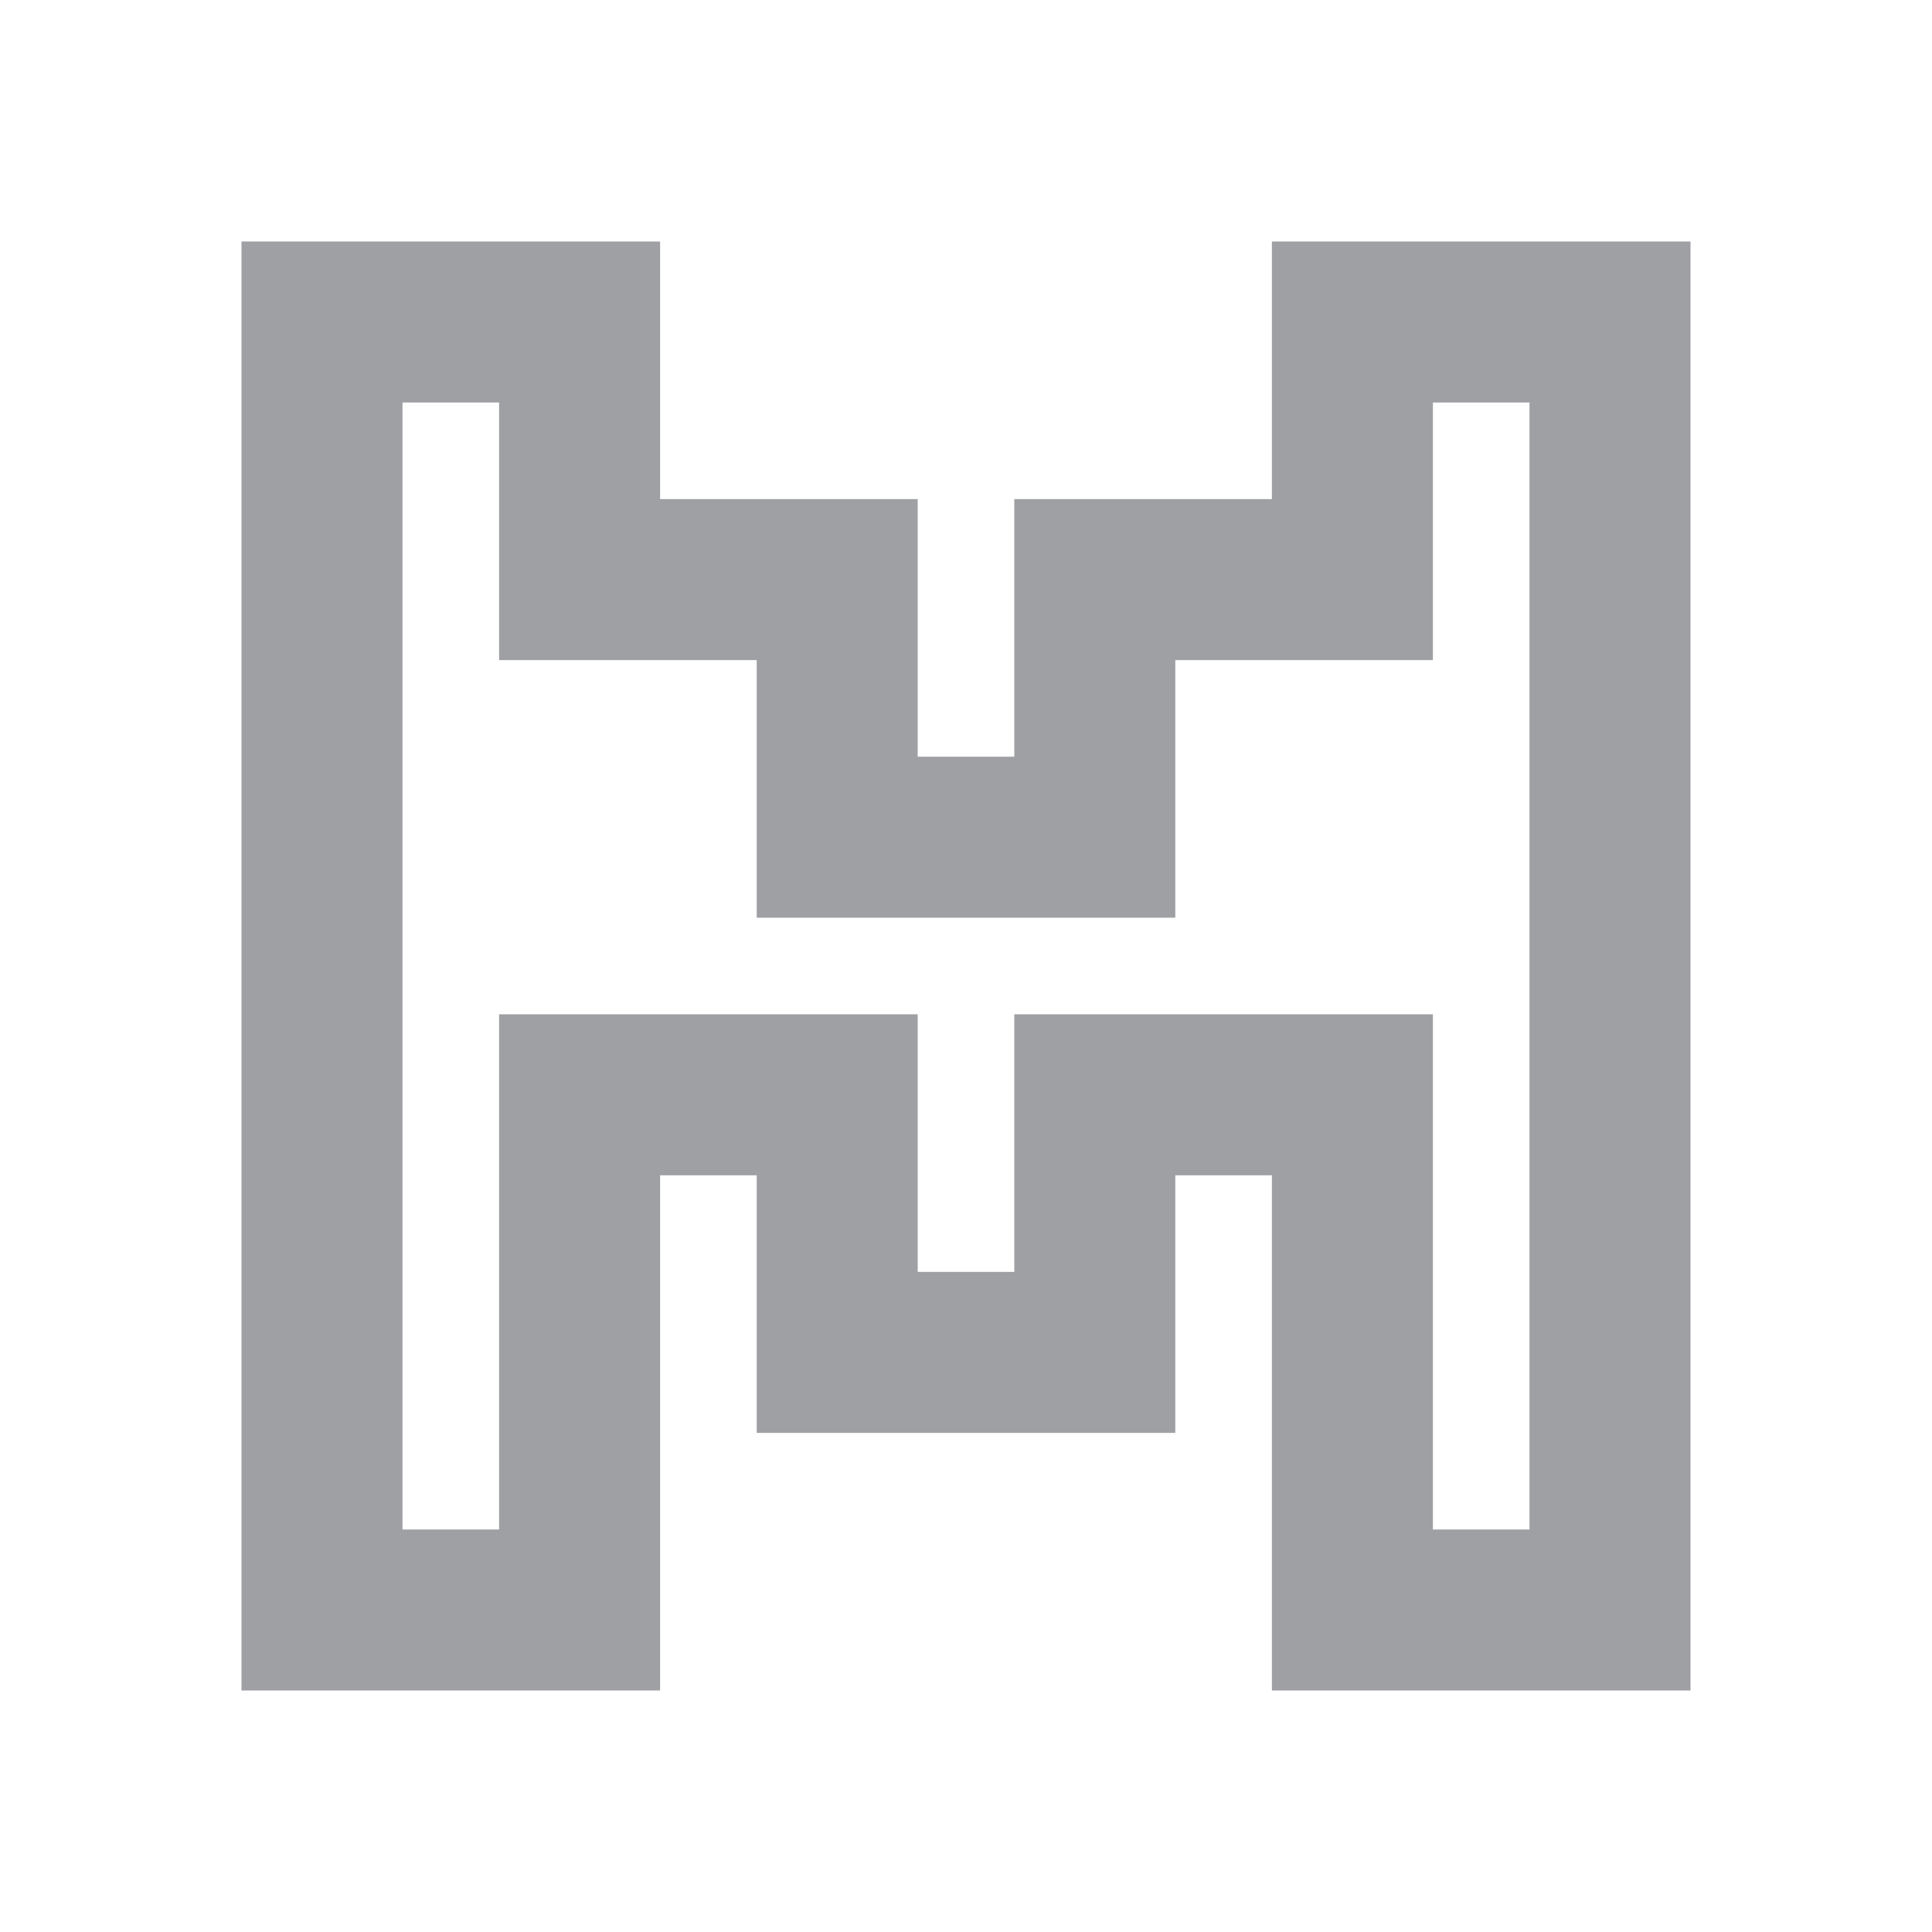 <svg xmlns="http://www.w3.org/2000/svg" viewBox="0 0 24 24" width="64" height="64" fill="#9FA0A4" version="1.2" baseProfile="tiny" xmlns:svg="http://www.w3.org/2000/svg"><path d="M3 3H8.2V6.2L11.4 6.2V9.4L12.6 9.4L12.6 6.2H15.8V3H21V21H15.8V14.6L14.6 14.6V17.8H9.4V14.6L8.2 14.6V21H3V3ZM5 5V19H6.2V12.6L11.4 12.6V15.8H12.6V12.6L17.8 12.6V19H19V5H17.8V8.2H14.6L14.6 11.4L9.4 11.4V8.2L6.2 8.2V5H5Z"></path></svg>
